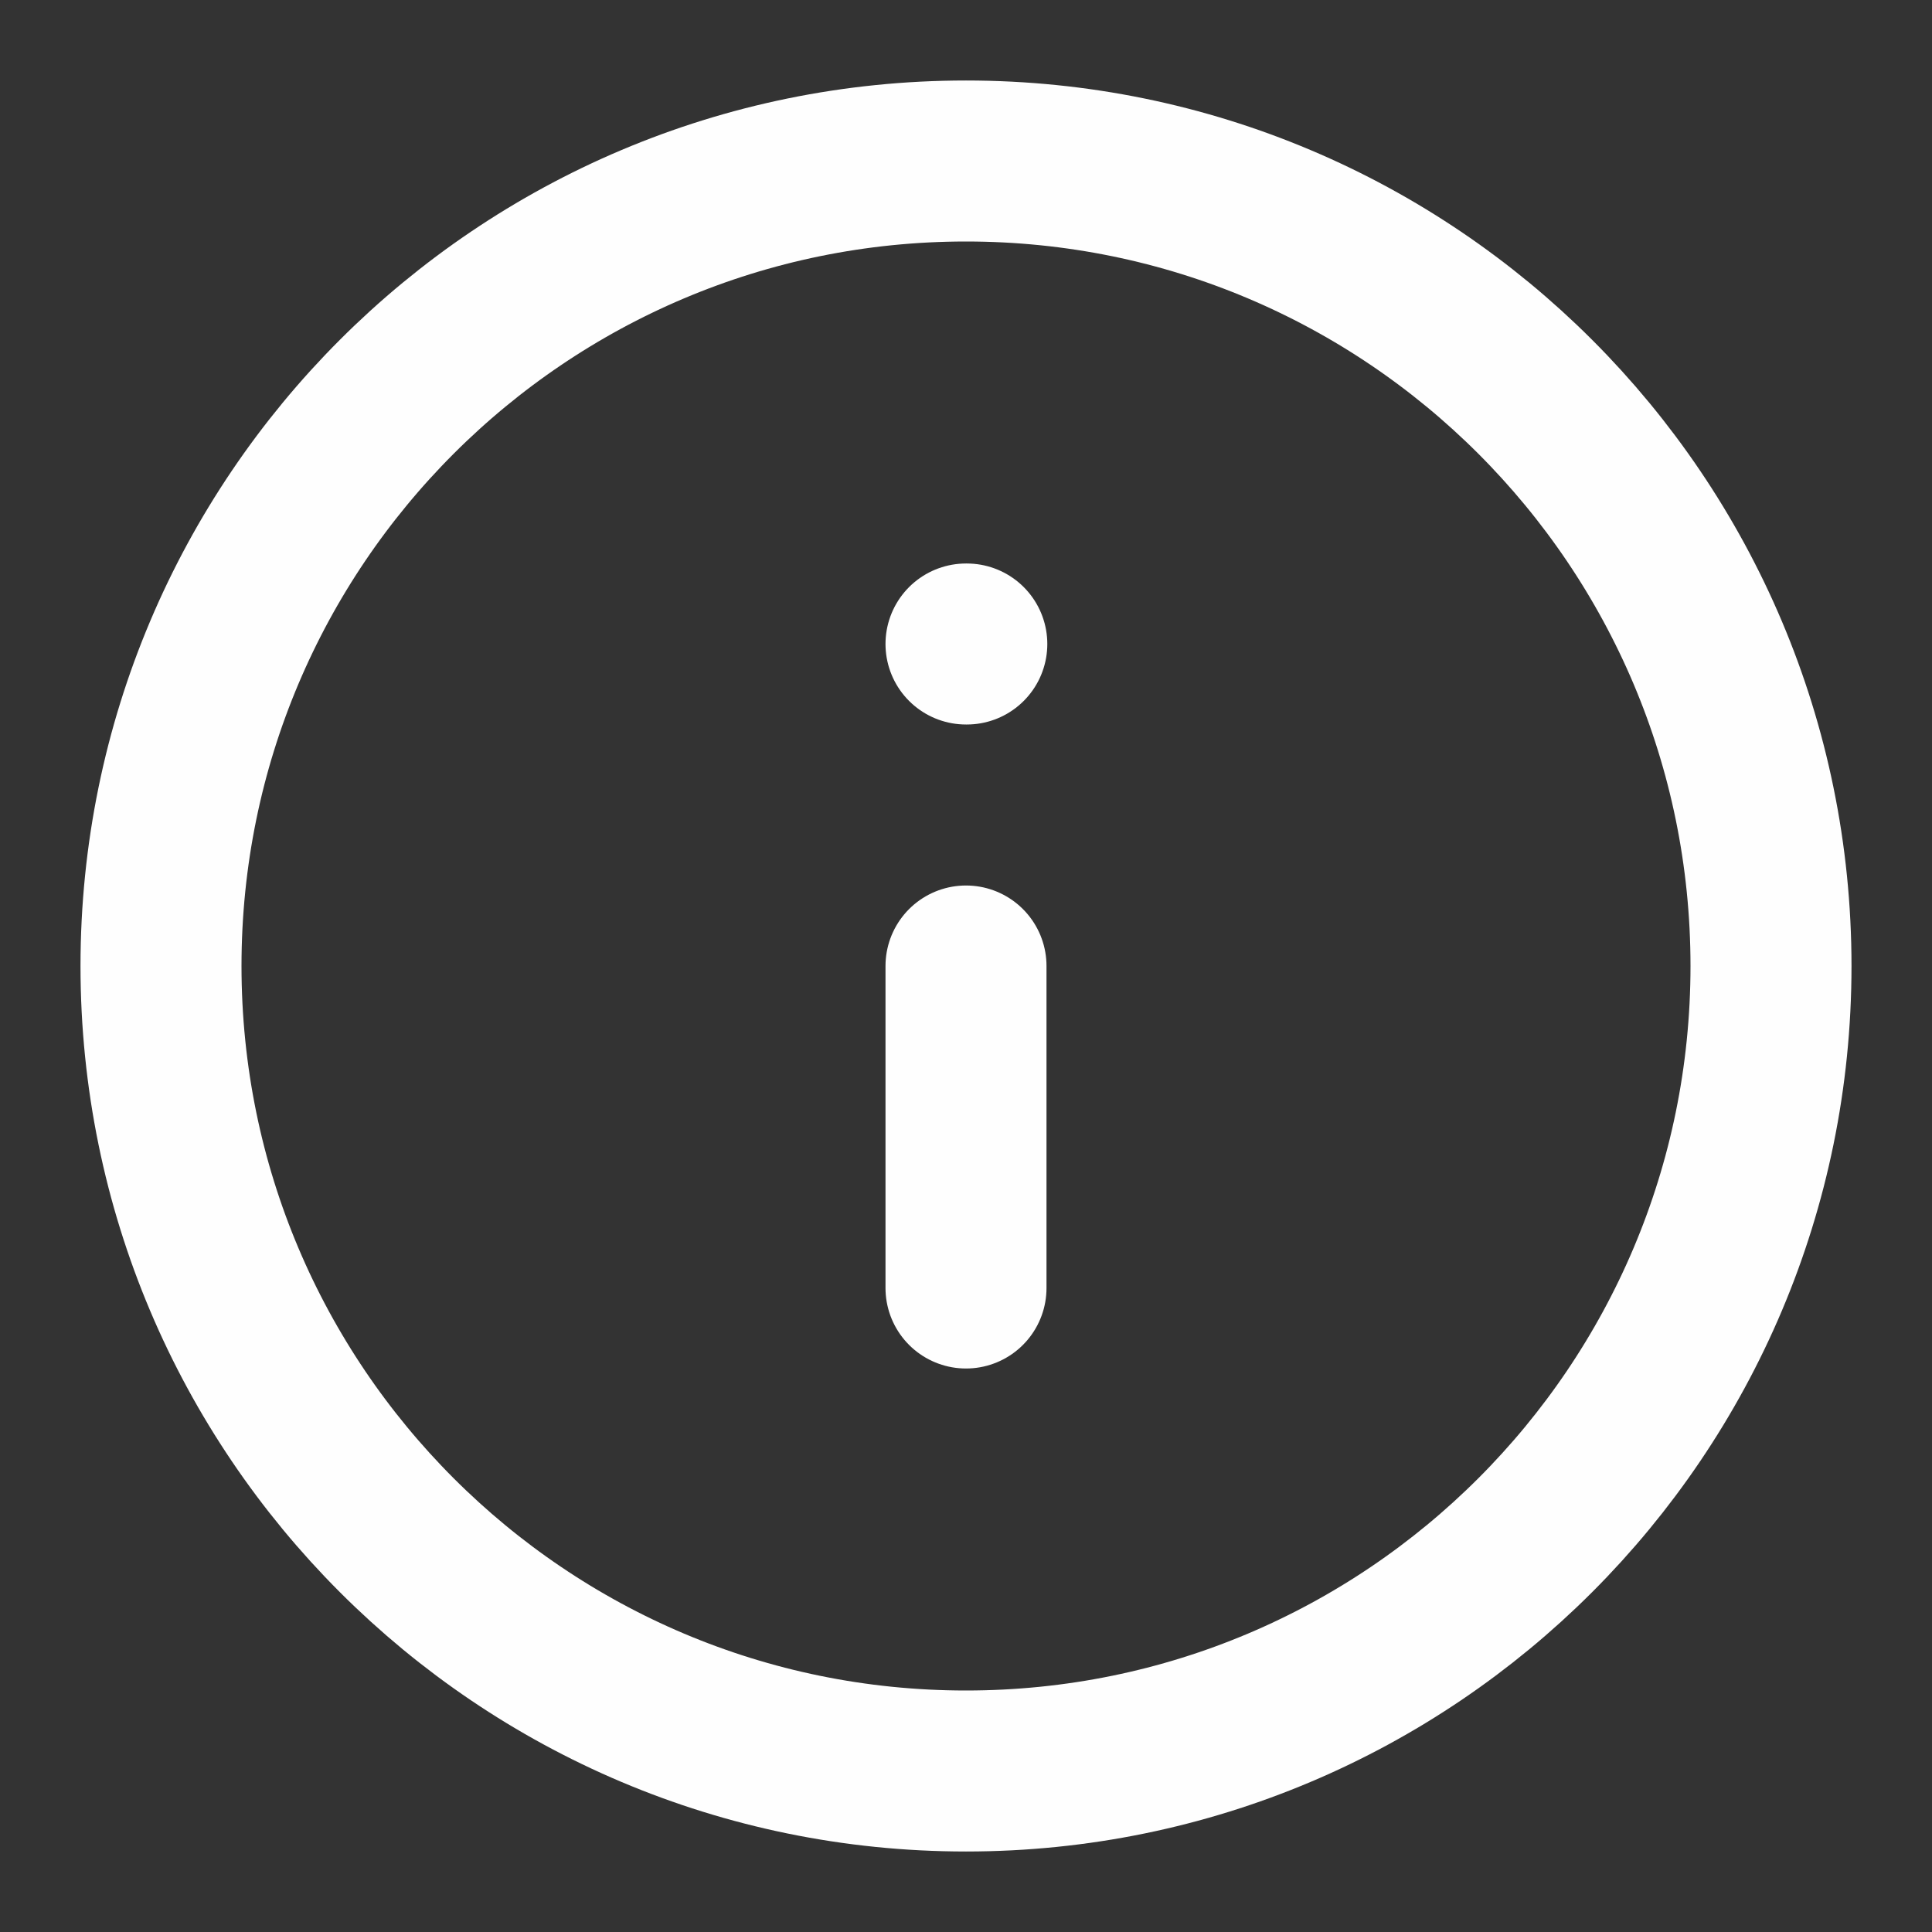 <svg width="24" height="24" viewBox="0 0 24 24" fill="none" xmlns="http://www.w3.org/2000/svg">
<rect x="0" y="0" width="24" height="24" fill="#333333" stroke="none"/>
<path d="M12 22C17.523 22 22 17.523 22 12C22 6.477 17.523 2 12 2C6.477 2 2 6.477 2 12C2 17.523 6.477 22 12 22Z" stroke="#FEFEFE" stroke-width="2" stroke-linecap="round" stroke-linejoin="round"/>
<path d="M12 16V12" stroke="#FEFEFE" stroke-width="2" stroke-linecap="round" stroke-linejoin="round"/>
<path d="M12 8H12.01" stroke="#FEFEFE" stroke-width="2" stroke-linecap="round" stroke-linejoin="round"/>
</svg>
